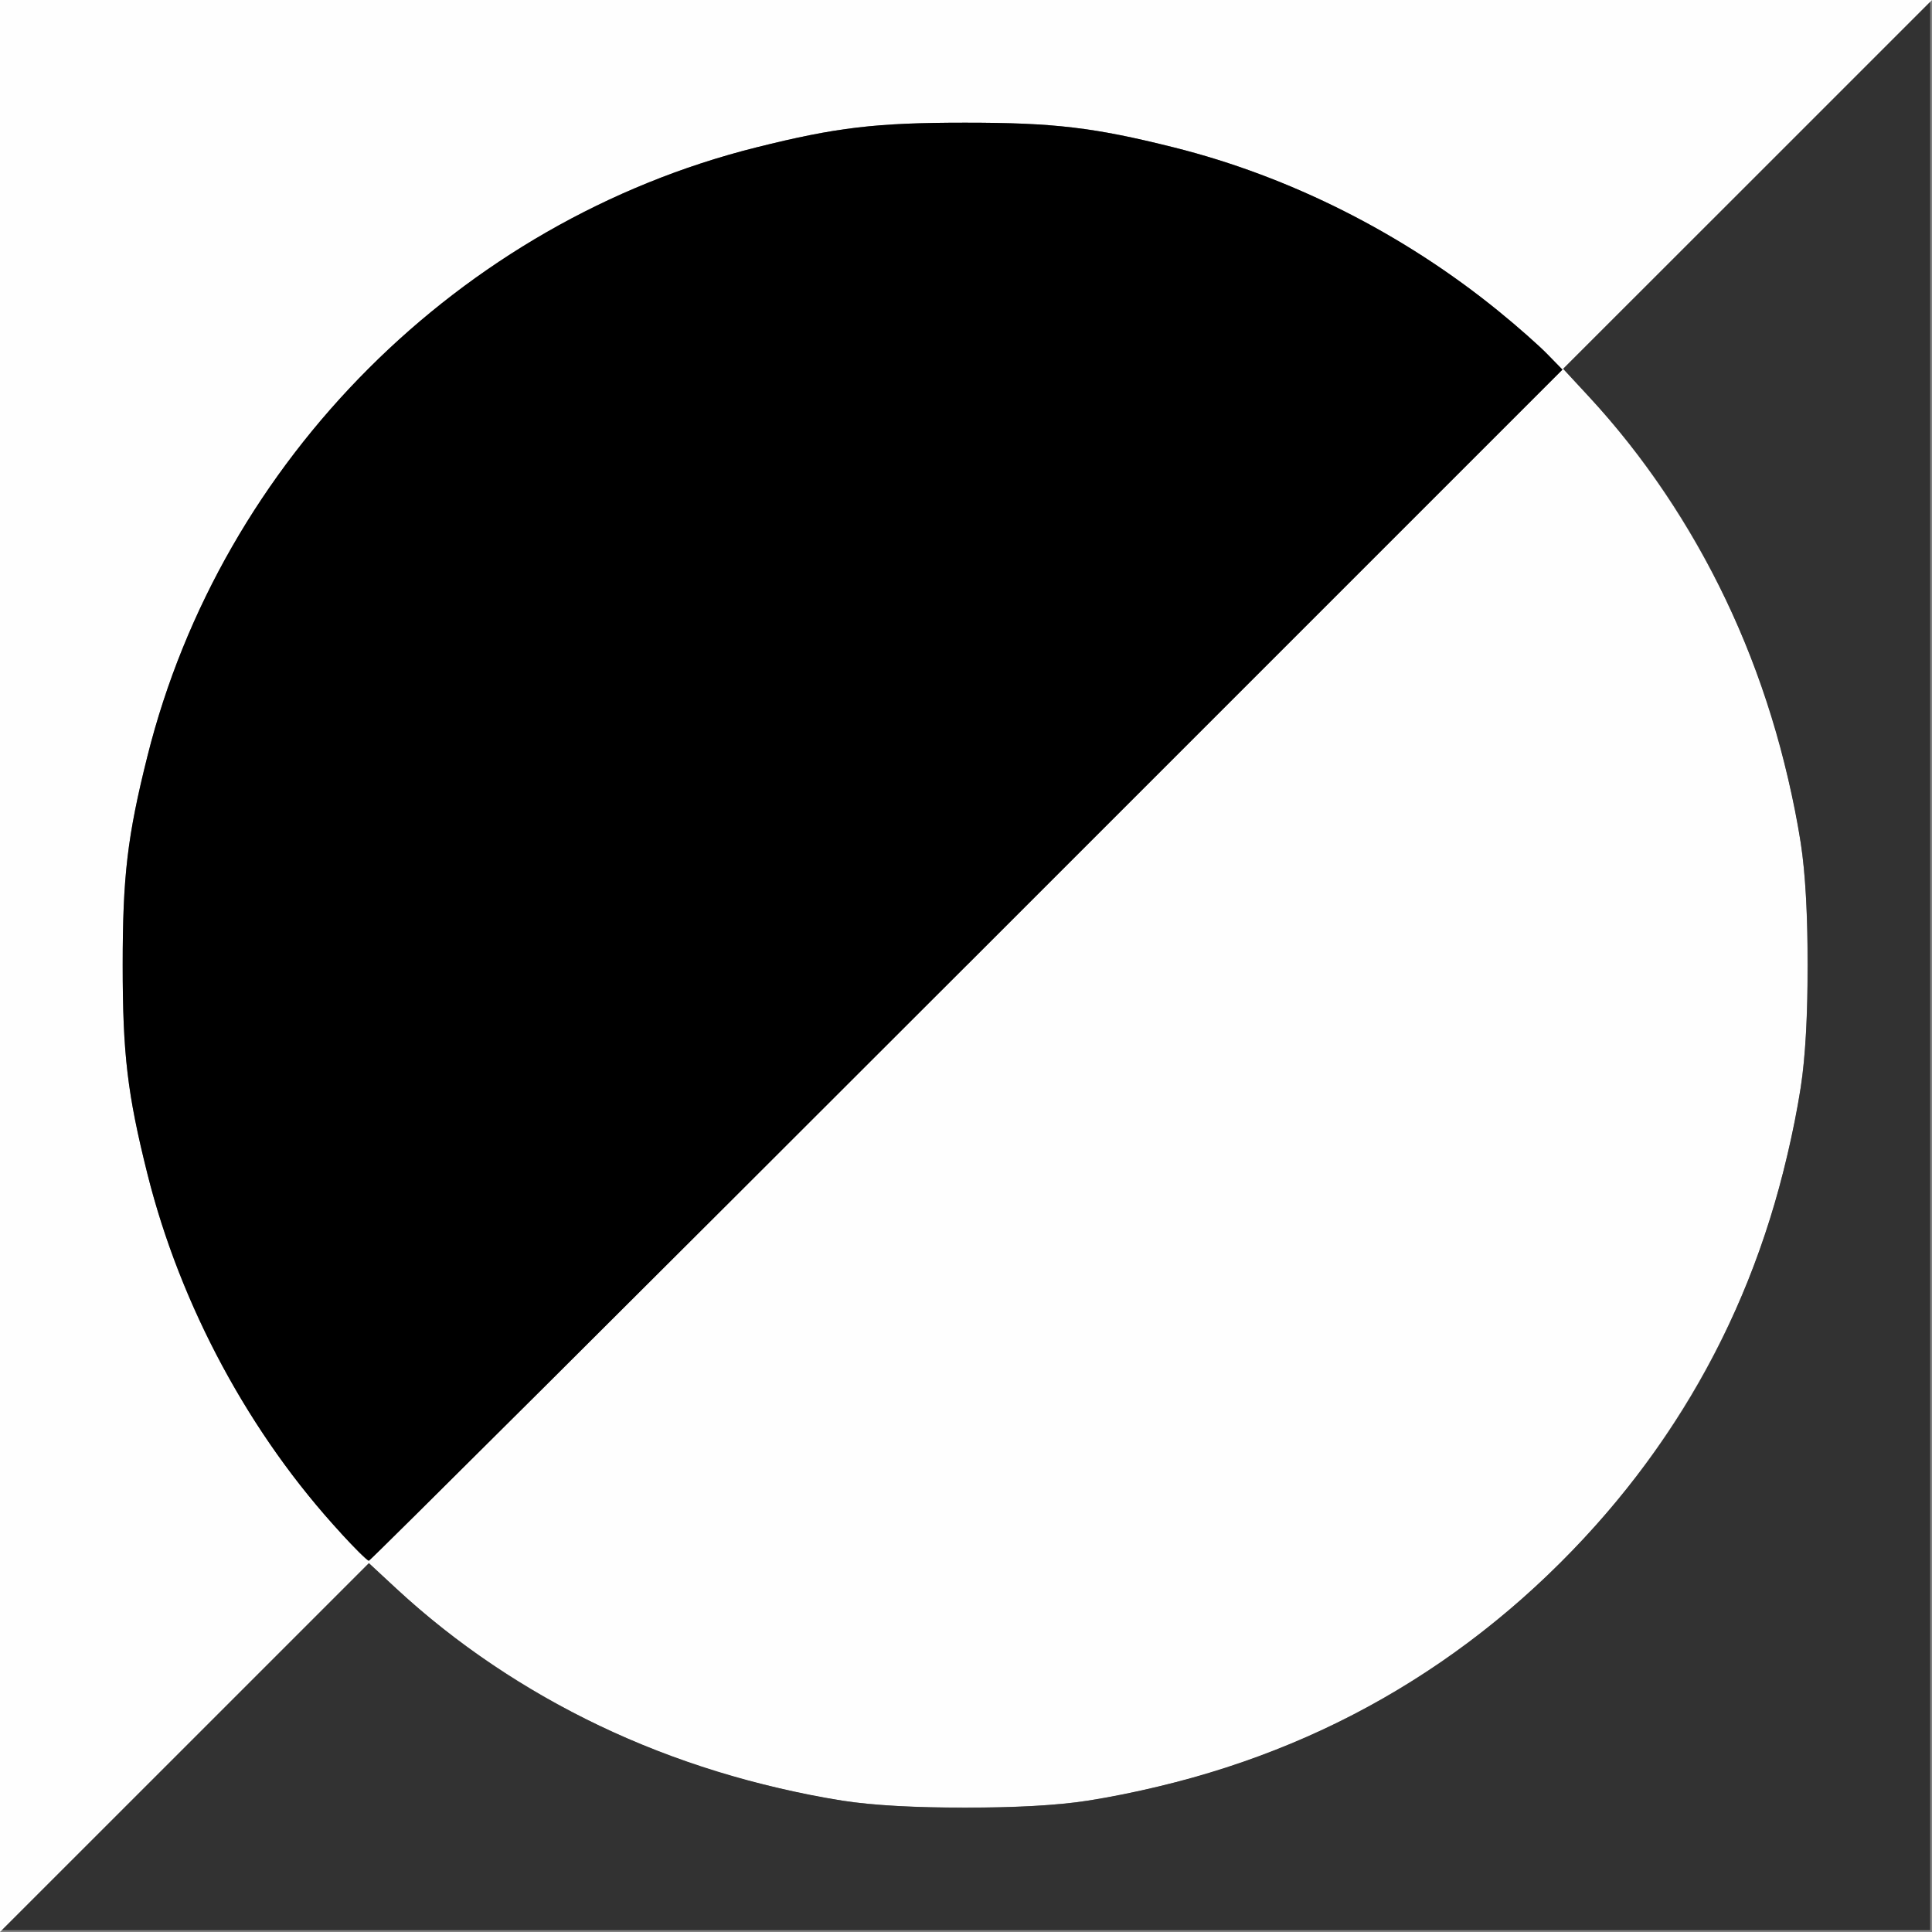 <?xml version="1.0" encoding="UTF-8" standalone="no"?>
<!-- Created with Inkscape (http://www.inkscape.org/) -->

<svg
   version="1.1"
   id="svg2"
   width="1600"
   height="1600"
   viewBox="0 0 1600 1600"
   sodipodi:docname="seq_add.svg"
   inkscape:version="1.2.2 (732a01da63, 2022-12-09)"
   xmlns:inkscape="http://www.inkscape.org/namespaces/inkscape"
   xmlns:sodipodi="http://sodipodi.sourceforge.net/DTD/sodipodi-0.dtd"
   xmlns="http://www.w3.org/2000/svg"
   xmlns:svg="http://www.w3.org/2000/svg"
   xmlns:rdf="http://www.w3.org/1999/02/22-rdf-syntax-ns#"
   xmlns:cc="http://creativecommons.org/ns#"
   xmlns:dc="http://purl.org/dc/elements/1.1/">
  <rect x="0" y="0" width="1600" height="1600" fill="#808080" stroke="none"/>
  <defs
     id="defs6" />
  <sodipodi:namedview
     pagecolor="#808080"
     bordercolor="#666666"
     borderopacity="1"
     objecttolerance="10"
     gridtolerance="10"
     guidetolerance="10"
     inkscape:pageopacity="0"
     inkscape:pageshadow="2"
     inkscape:window-width="2560"
     inkscape:window-height="1009"
     id="namedview4"
     showgrid="false"
     inkscape:zoom="0.5"
     inkscape:cx="830"
     inkscape:cy="1362"
     inkscape:window-x="-8"
     inkscape:window-y="-8"
     inkscape:window-maximized="1"
     inkscape:current-layer="svg2"
     inkscape:showpageshadow="0"
     inkscape:pagecheckerboard="true"
     inkscape:deskcolor="#d1d1d1" />
  <g
     id="SEQ_ADD"
     transform="scale(99.904)"
     style="stroke-width:0.01">
    <path
       style="fill:#fefefe;stroke-width:0"
       d="M 0,8.008 V 0 h 8.008 8.008 l -1.529,1.529 -1.529,1.529 0.212,0.229 c 0.756,0.816 1.334,1.89 1.608,2.982 C 14.944,6.932 14.983,7.262 14.983,8 c 0,0.738 -0.039,1.068 -0.205,1.731 C 14.164,12.186 12.186,14.164 9.731,14.778 9.068,14.944 8.738,14.983 8,14.983 7.262,14.983 6.932,14.944 6.269,14.778 5.176,14.505 4.103,13.926 3.286,13.17 L 3.058,12.958 1.529,14.487 0,16.015 Z M 8.015,8.001 12.952,3.064 12.827,2.936 C 12.759,2.865 12.577,2.704 12.422,2.579 11.632,1.936 10.694,1.463 9.731,1.222 9.068,1.056 8.738,1.017 8,1.017 c -0.738,0 -1.068,0.039 -1.731,0.205 C 3.814,1.836 1.836,3.814 1.222,6.269 1.056,6.932 1.017,7.262 1.017,8 c 0,0.738 0.039,1.068 0.205,1.731 0.221,0.881 0.628,1.732 1.184,2.472 0.213,0.283 0.613,0.734 0.651,0.734 0.011,0 2.242,-2.222 4.957,-4.937 z"
       id="path823"
       inkscape:connector-curvature="0" />
    <path
       style="fill:#323232;stroke-width:0"
       d="m 1.537,14.479 1.521,-1.521 0.229,0.212 c 0.994,0.92 2.264,1.524 3.698,1.757 0.48,0.078 1.551,0.078 2.031,0 1.596,-0.26 2.932,-0.95 4.018,-2.074 1.024,-1.06 1.647,-2.324 1.893,-3.837 0.078,-0.48 0.078,-1.551 0,-2.031 C 14.694,5.55 14.09,4.28 13.17,3.286 L 12.958,3.057 14.479,1.537 16,0.016 V 8.008 16 H 8.008 0.016 Z"
       id="path821"
       inkscape:connector-curvature="0" />
    <path
       style="fill:#000000;stroke-width:0"
       d="M 2.828,12.711 C 2.074,11.897 1.495,10.823 1.222,9.731 1.056,9.068 1.017,8.738 1.017,8 c 0,-0.738 0.039,-1.068 0.205,-1.731 C 1.836,3.814 3.814,1.836 6.269,1.222 6.932,1.056 7.262,1.017 8,1.017 c 0.738,0 1.068,0.039 1.731,0.205 0.963,0.241 1.901,0.714 2.691,1.357 0.155,0.126 0.337,0.287 0.405,0.357 L 12.952,3.064 8.015,8.001 C 5.3,10.716 3.069,12.938 3.058,12.938 c -0.011,0 -0.115,-0.102 -0.23,-0.226 z"
       id="path819"
       inkscape:connector-curvature="0" />
  </g>
</svg>
